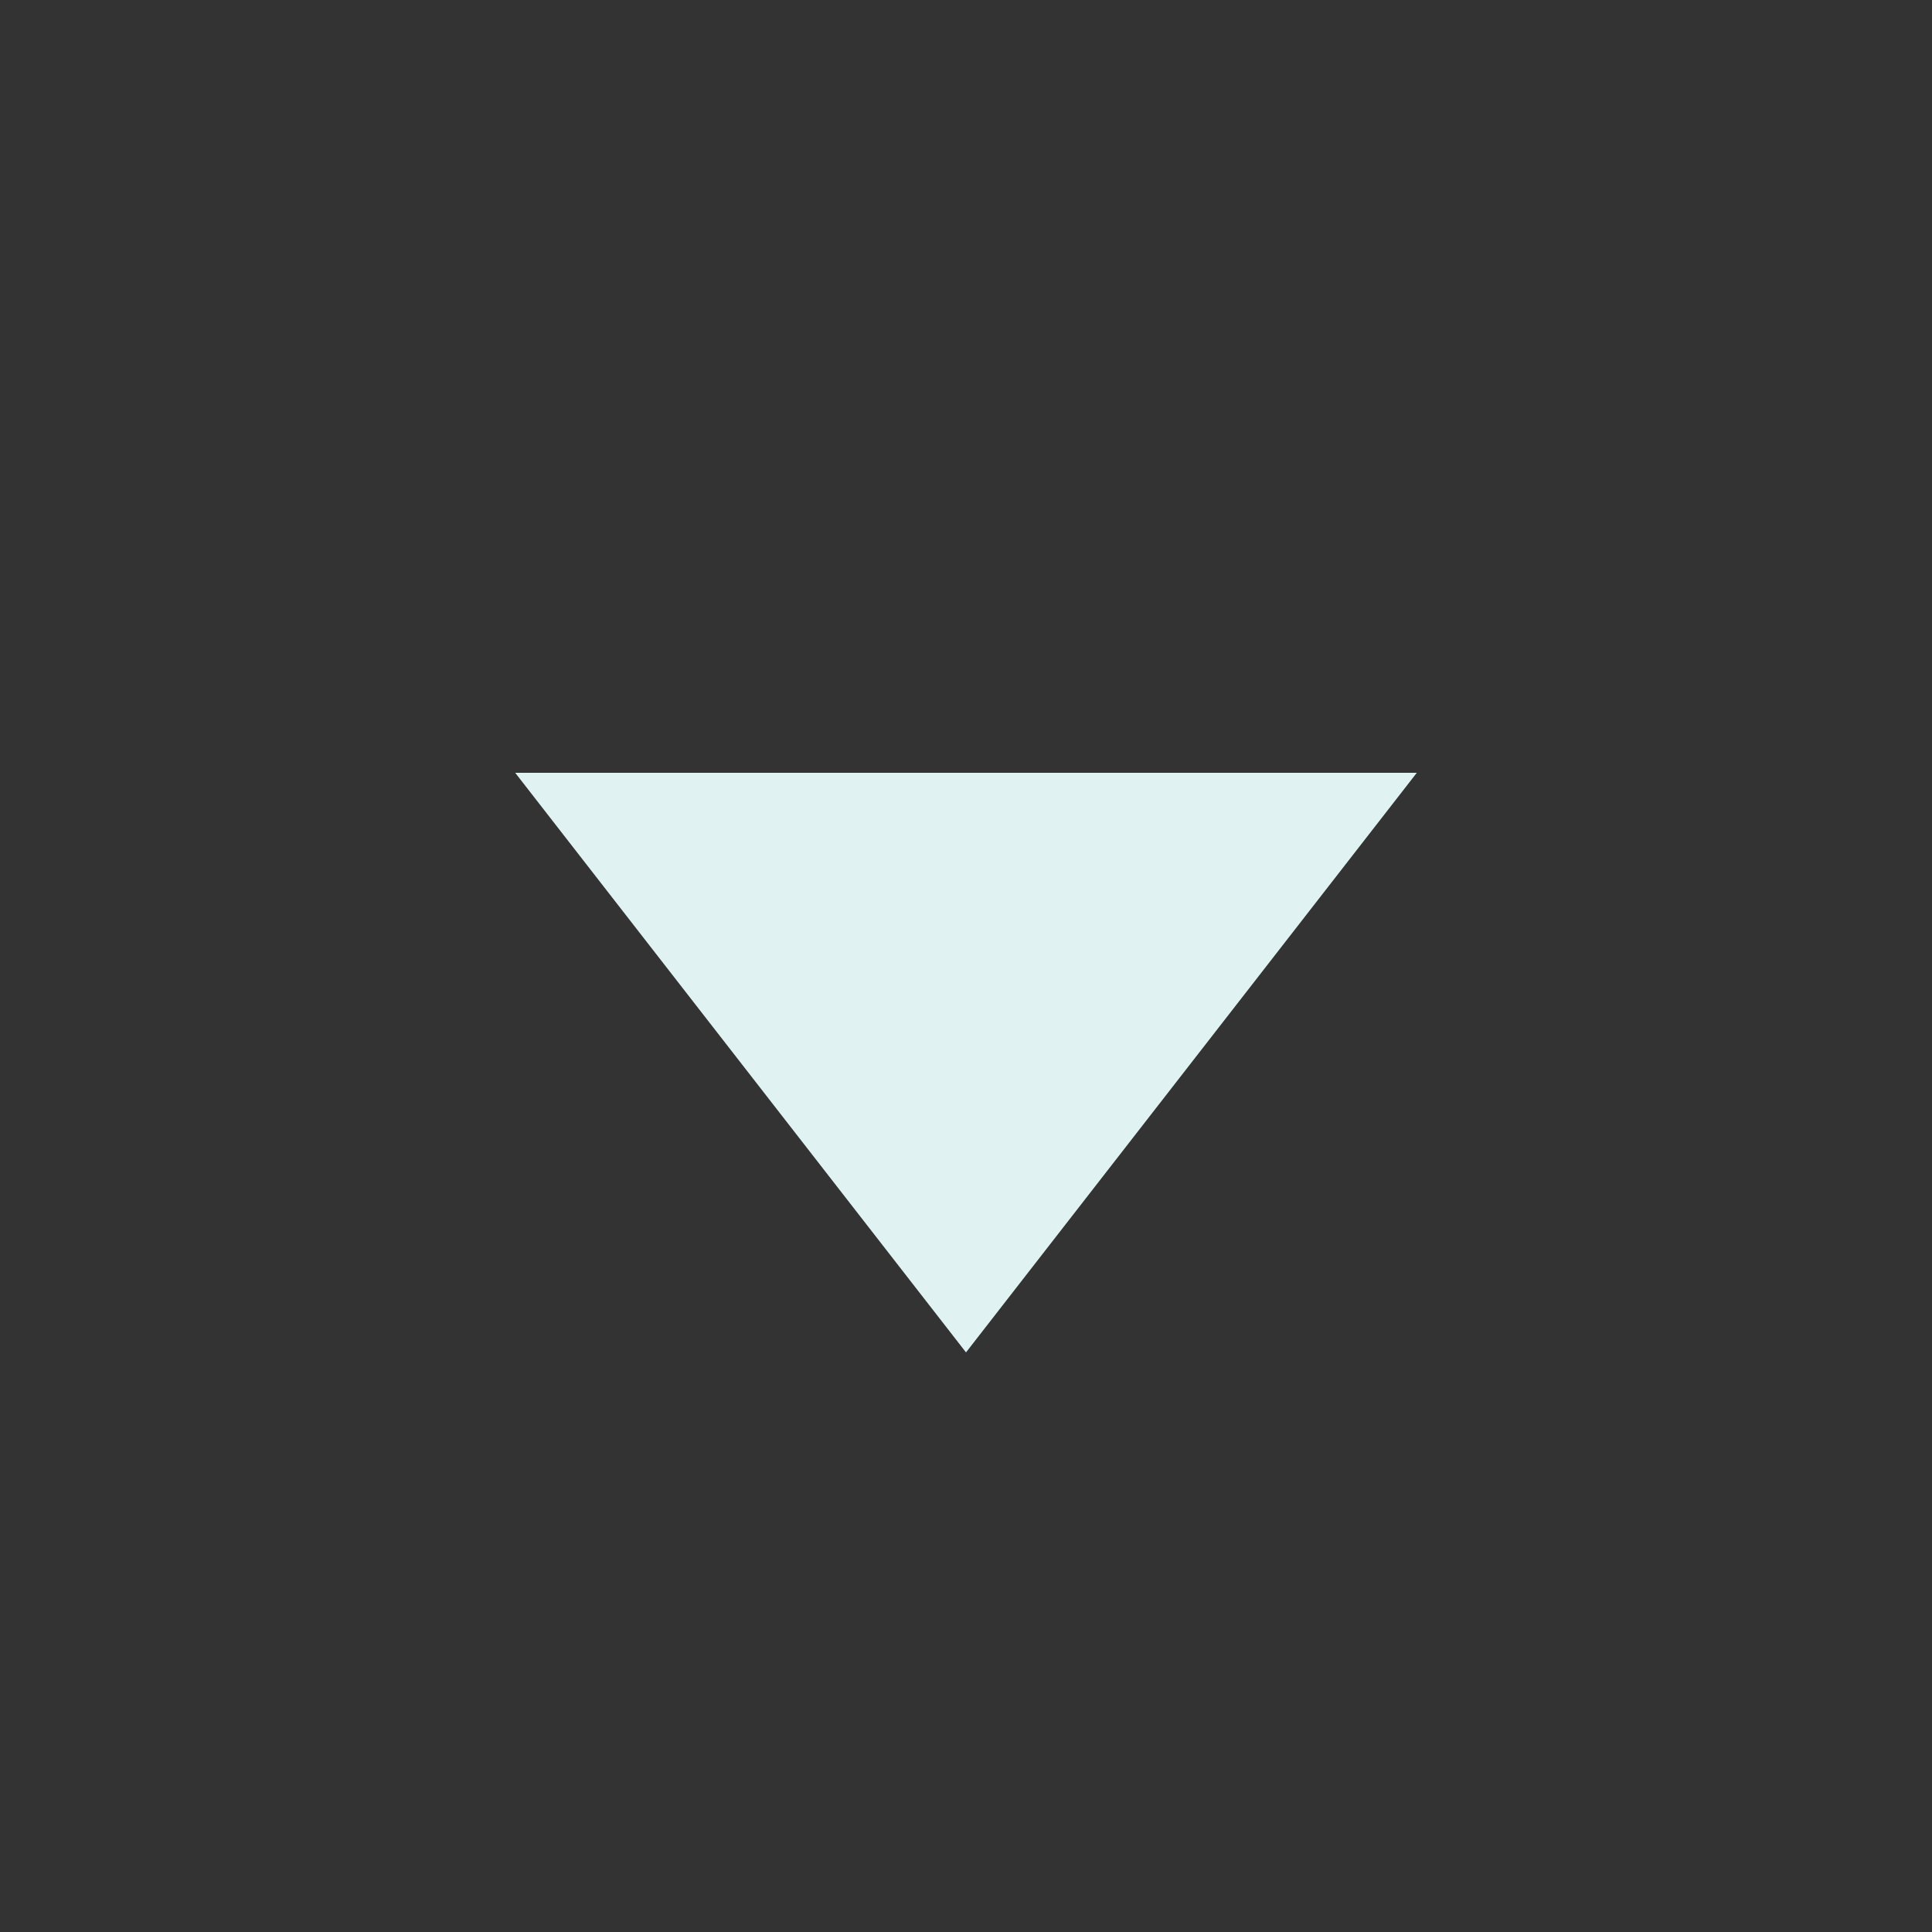 <svg viewBox="0 0 15.00 15.00" fill="none" xmlns="http://www.w3.org/2000/svg" stroke="#e0f2f1" stroke-width="0"><rect x="0" y="0" width="15.00" height="15.00" fill="#333333" stroke="none"/><g id="SVGRepo_bgCarrier" stroke-width="0"></g><g id="SVGRepo_tracerCarrier" stroke-linecap="round" stroke-linejoin="round"></g><g id="SVGRepo_iconCarrier"> <path d="M4 6H11L7.5 10.5L4 6Z" fill="#e0f2f1"></path> </g></svg>